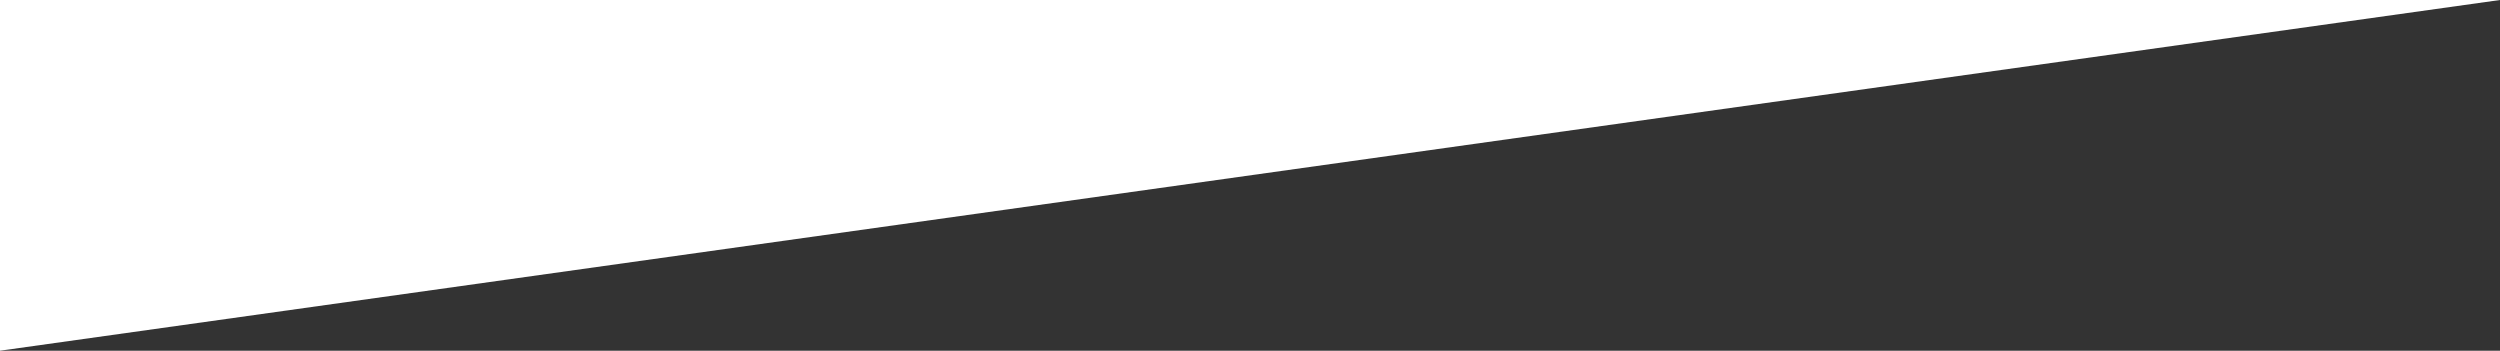 <?xml version="1.0" encoding="utf-8"?>
<!-- Generator: Adobe Illustrator 18.1.1, SVG Export Plug-In . SVG Version: 6.00 Build 0)  -->
<svg version="1.1" id="Layer_1" xmlns="http://www.w3.org/2000/svg" xmlns:xlink="http://www.w3.org/1999/xlink" x="0px" y="0px"
	 viewBox="0 0 1060 148.7" enable-background="new 0 0 1060 148.7" xml:space="preserve">
<rect x="0" y="0" width="1060" height="148.7" fill="#333333" stroke="none"/>
<g id="XMLID_1_">
	<g>
		<polygon fill="#FFFFFF" points="0,0 0,148.7 1060,0 		"/>
	</g>
	<g>
	</g>
</g>
</svg>
